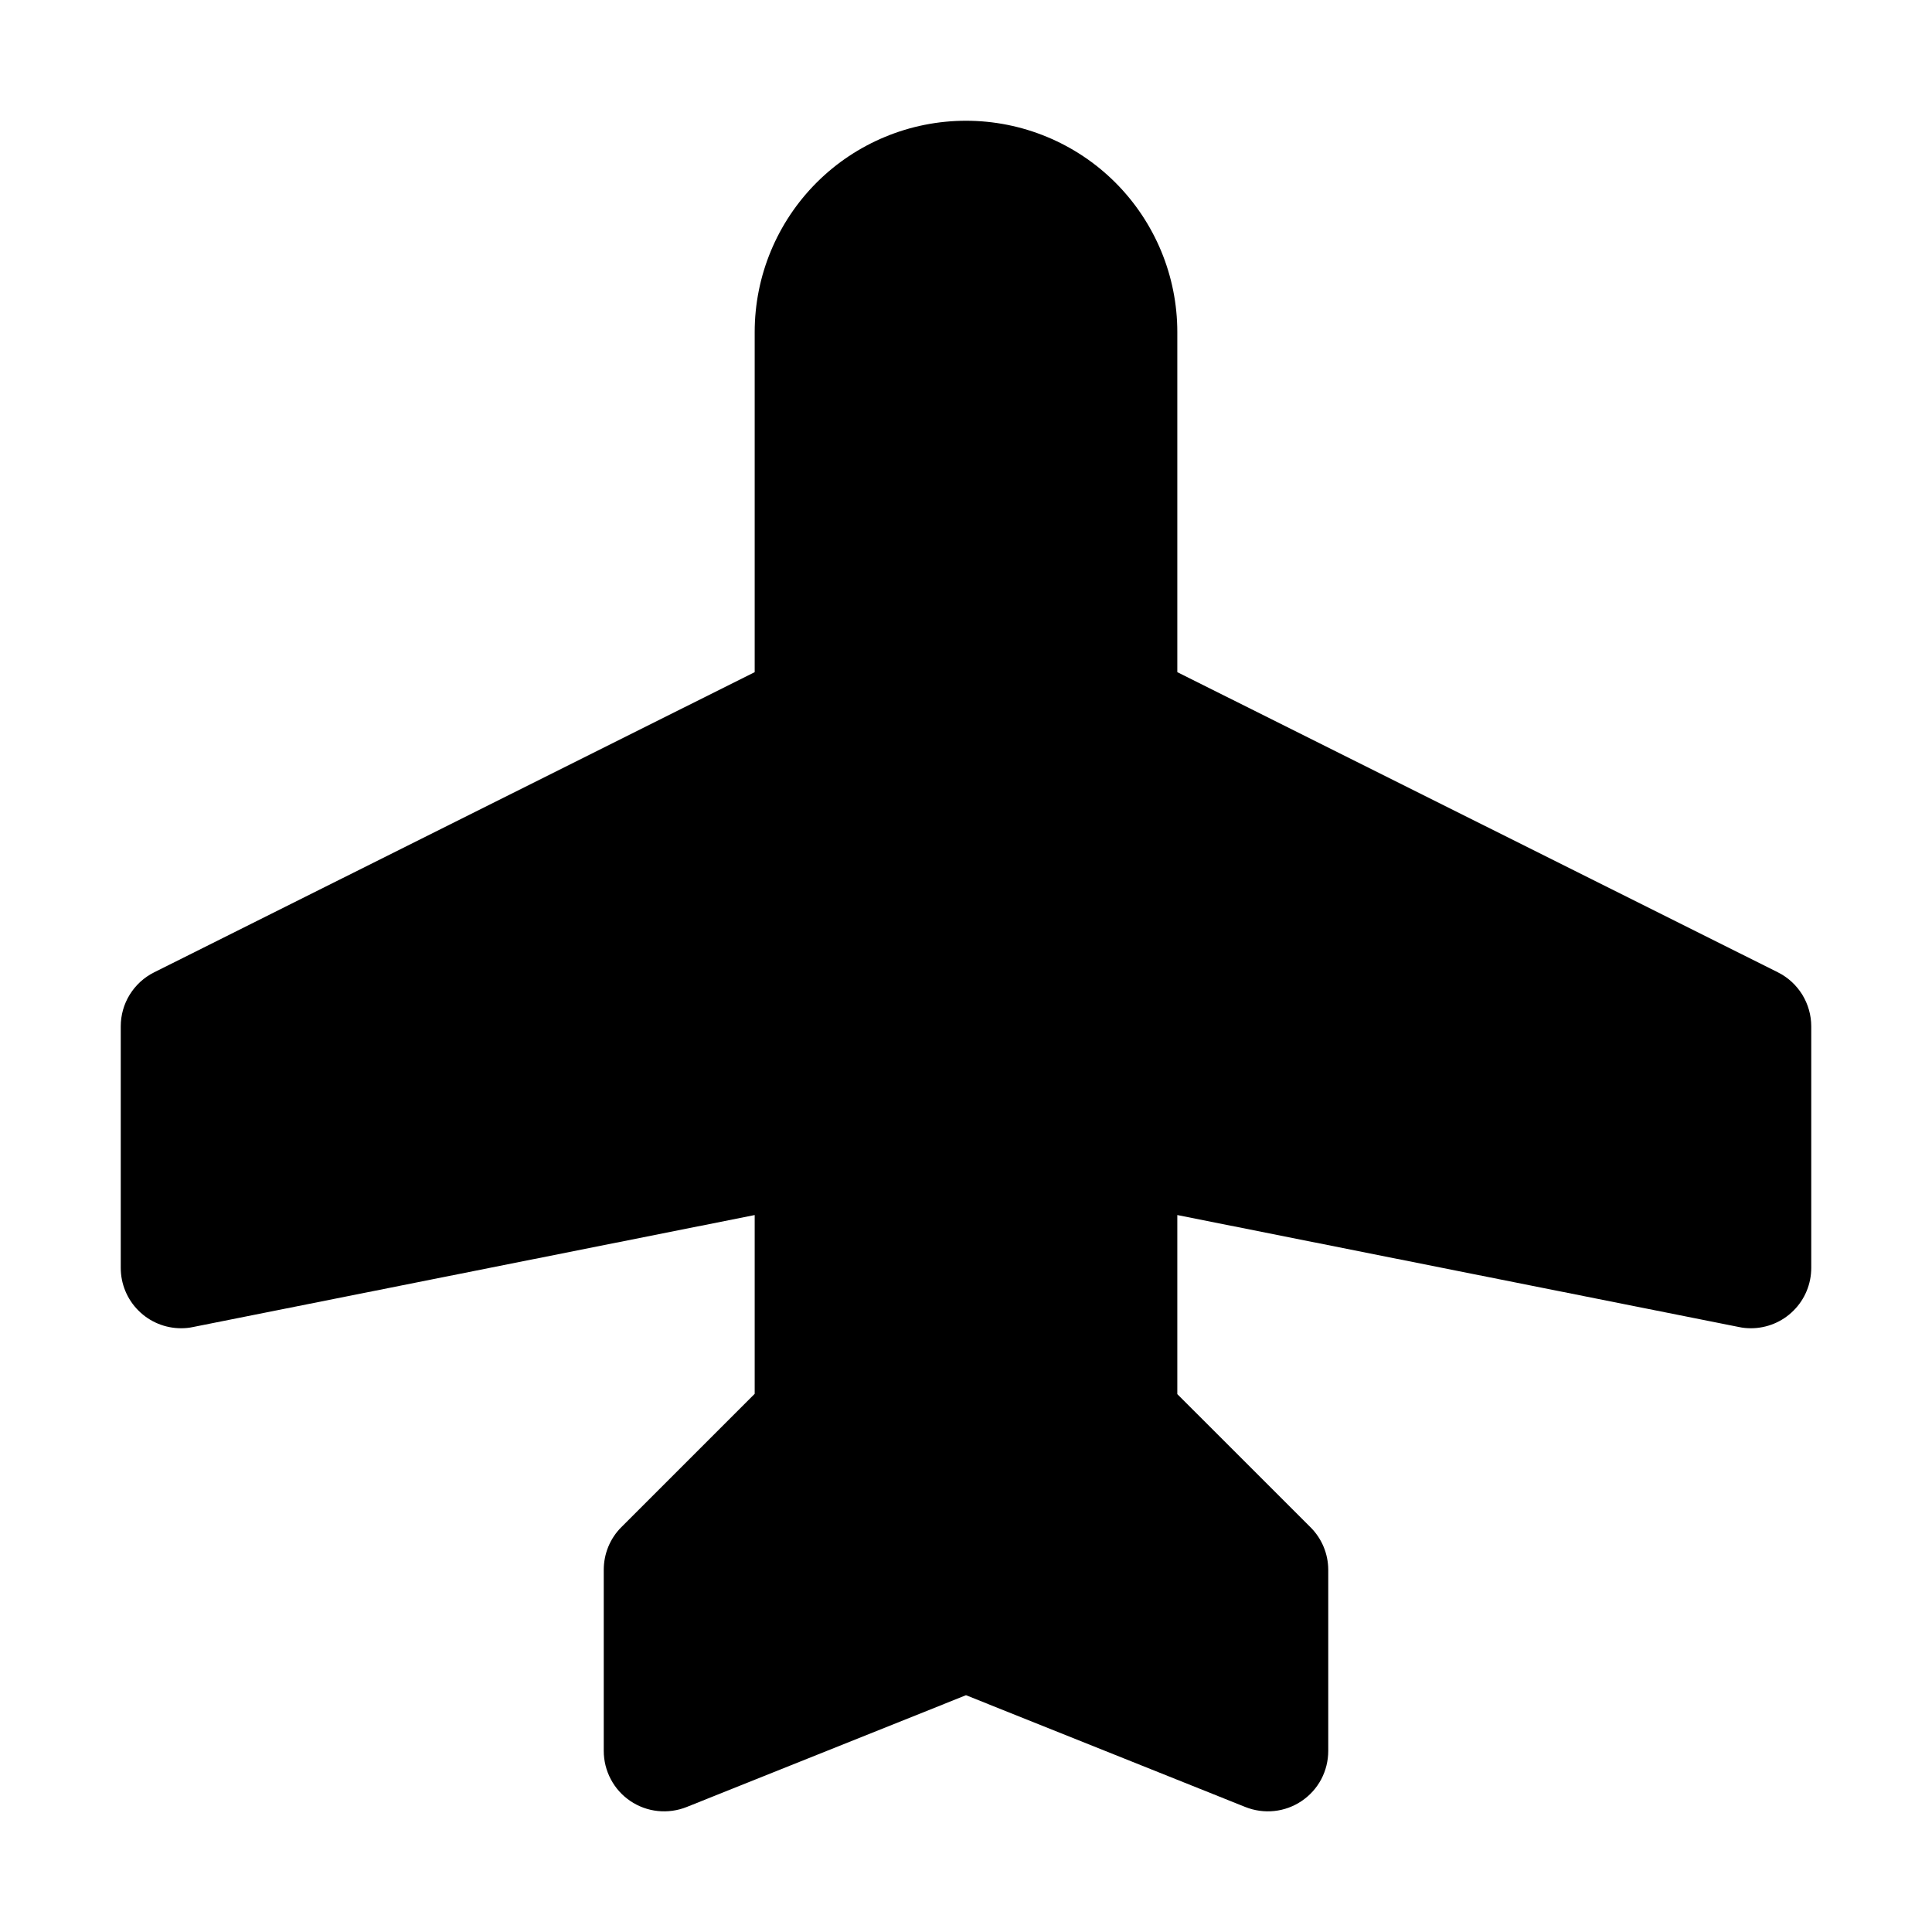 <svg viewBox="0 0 32 32"
    xmlns="http://www.w3.org/2000/svg">
    <path d="M30 17V21C30 21.265 29.895 21.52 29.707 21.707C29.52 21.895 29.265 22 29 22C28.934 22 28.868 21.994 28.804 21.98L19.5 20.125V23.091L21.707 25.297C21.894 25.484 21.999 25.736 22 26V29C22 29.164 21.96 29.325 21.884 29.47C21.807 29.615 21.695 29.739 21.56 29.83C21.424 29.922 21.268 29.979 21.105 29.996C20.942 30.013 20.777 29.99 20.625 29.929L16 28.078L11.375 29.929C11.223 29.99 11.058 30.013 10.895 29.996C10.732 29.979 10.576 29.922 10.44 29.83C10.305 29.739 10.193 29.615 10.117 29.47C10.04 29.325 10 29.164 10 29V26C10 25.869 10.026 25.738 10.076 25.617C10.126 25.496 10.2 25.385 10.293 25.293L12.5 23.086V20.125L3.196 21.98C3.132 21.994 3.066 22 3 22C2.735 22 2.48 21.895 2.293 21.707C2.105 21.52 2 21.265 2 21V17C2 16.814 2.051 16.632 2.149 16.474C2.247 16.316 2.386 16.188 2.553 16.105L12.5 11.133V5.5C12.5 4.572 12.869 3.682 13.525 3.025C14.181 2.369 15.072 2 16 2C16.928 2 17.819 2.369 18.475 3.025C19.131 3.682 19.5 4.572 19.5 5.5V11.133L29.448 16.105C29.614 16.188 29.753 16.316 29.851 16.474C29.948 16.632 30 16.814 30 17Z" />
</svg>

